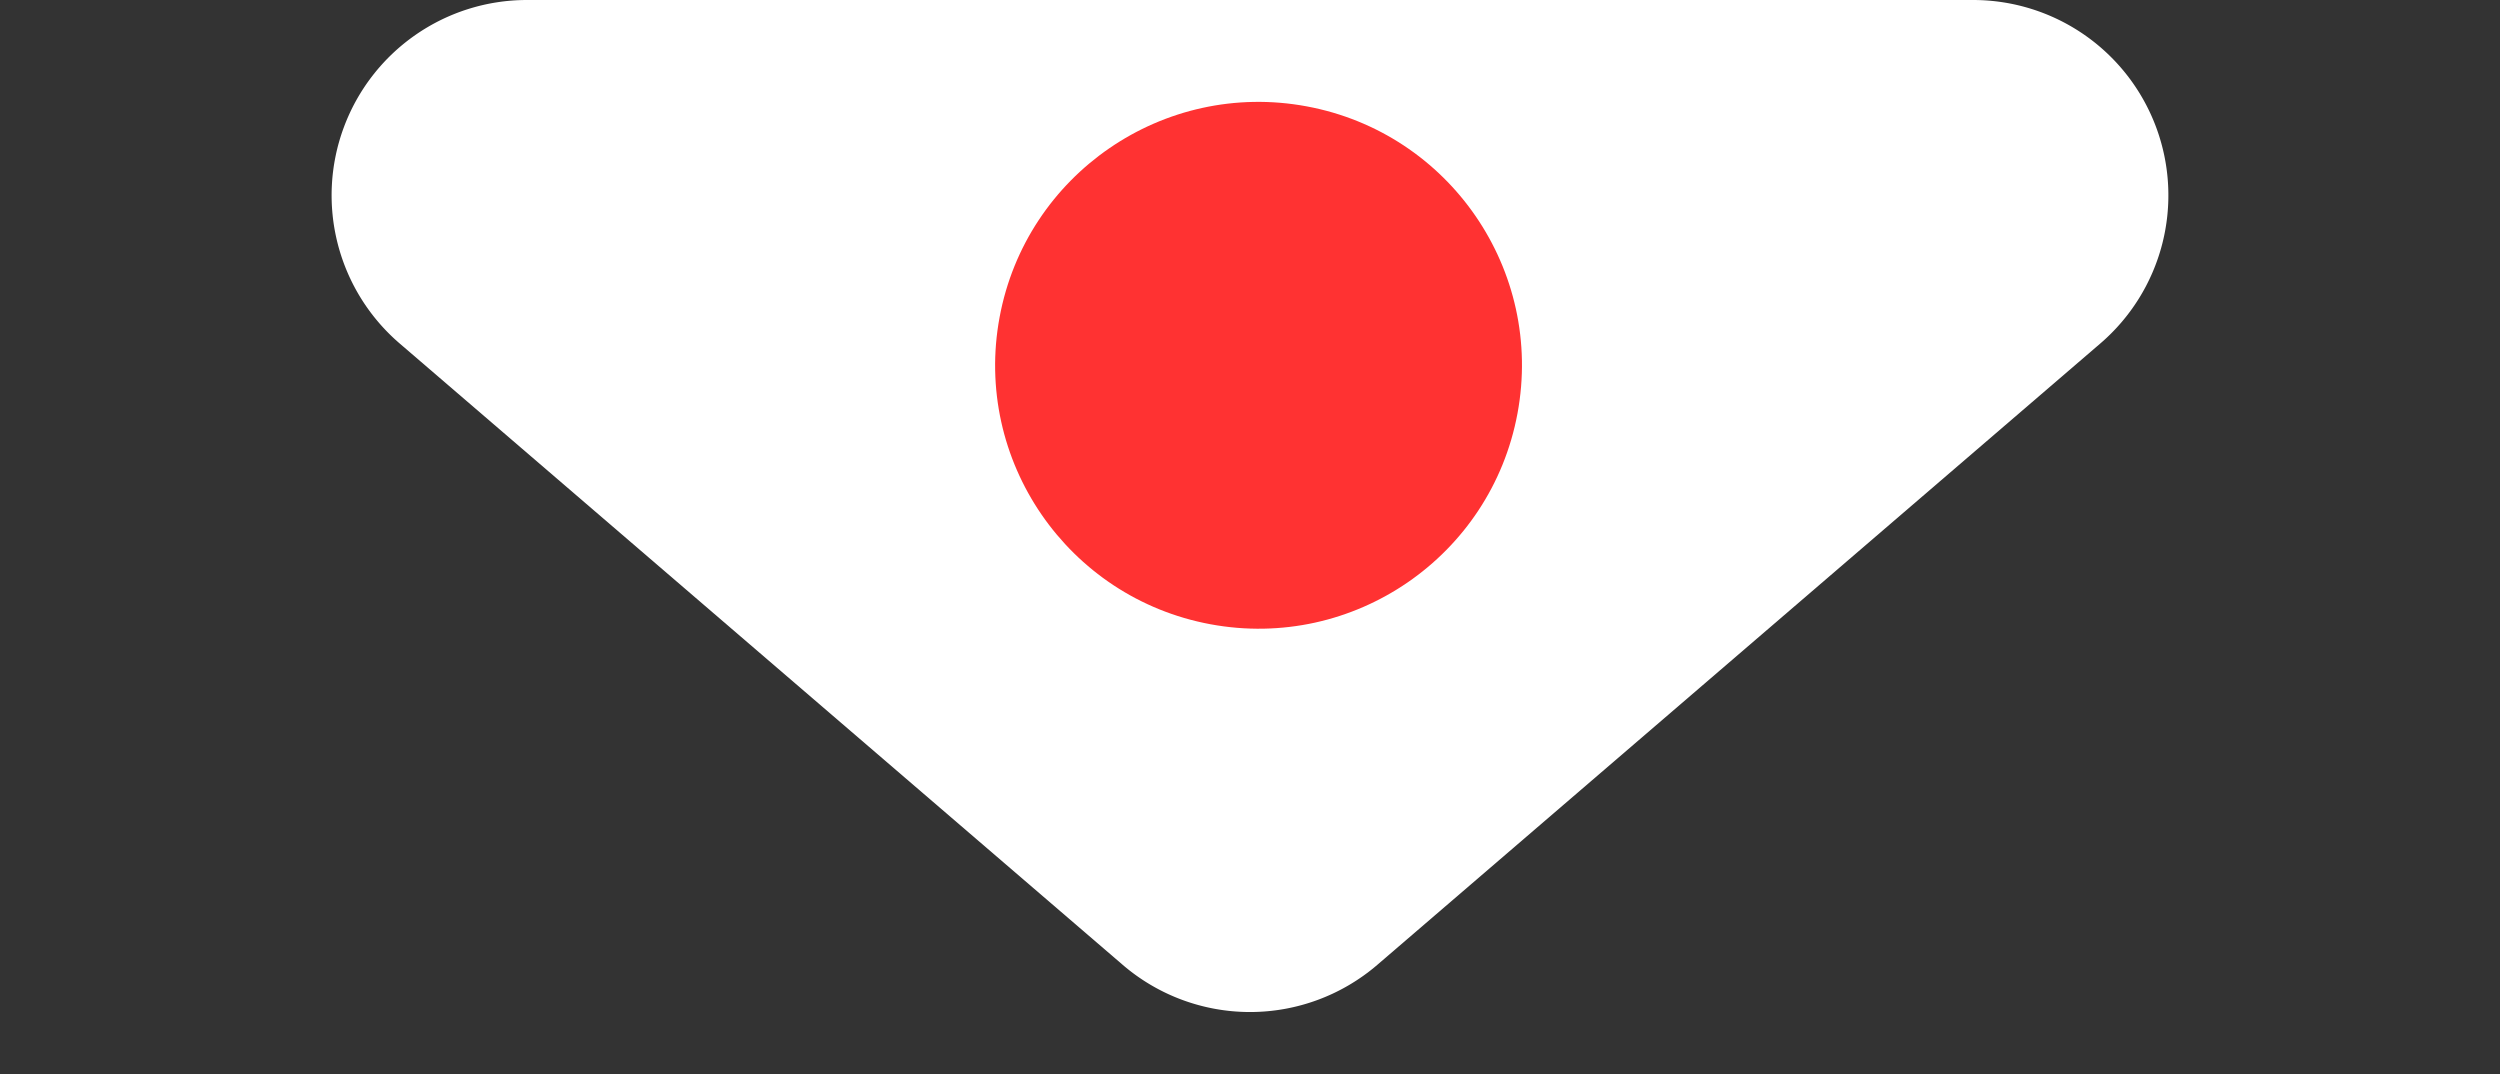 <svg xmlns="http://www.w3.org/2000/svg" width="128" height="55" viewBox="0 0 128 55">
  <rect x="0" y="0" width="128" height="55" fill="#333333" stroke="none"/>
  <g id="Grupo_2103" data-name="Grupo 2103" transform="translate(-279 -4251)">
    <path id="Polígono_1" data-name="Polígono 1" d="M57.482,5.6a10,10,0,0,1,13.035,0l37.021,31.815A10,10,0,0,1,101.021,55H26.979a10,10,0,0,1-6.518-17.584Z" transform="translate(407 4306) rotate(180)" fill="#fff"/>
    <circle id="Elipse_29" data-name="Elipse 29" cx="13.485" cy="13.485" r="13.485" transform="translate(327.716 4280.498) rotate(-79.474)" fill="#ff3232"/>
  </g>
</svg>
